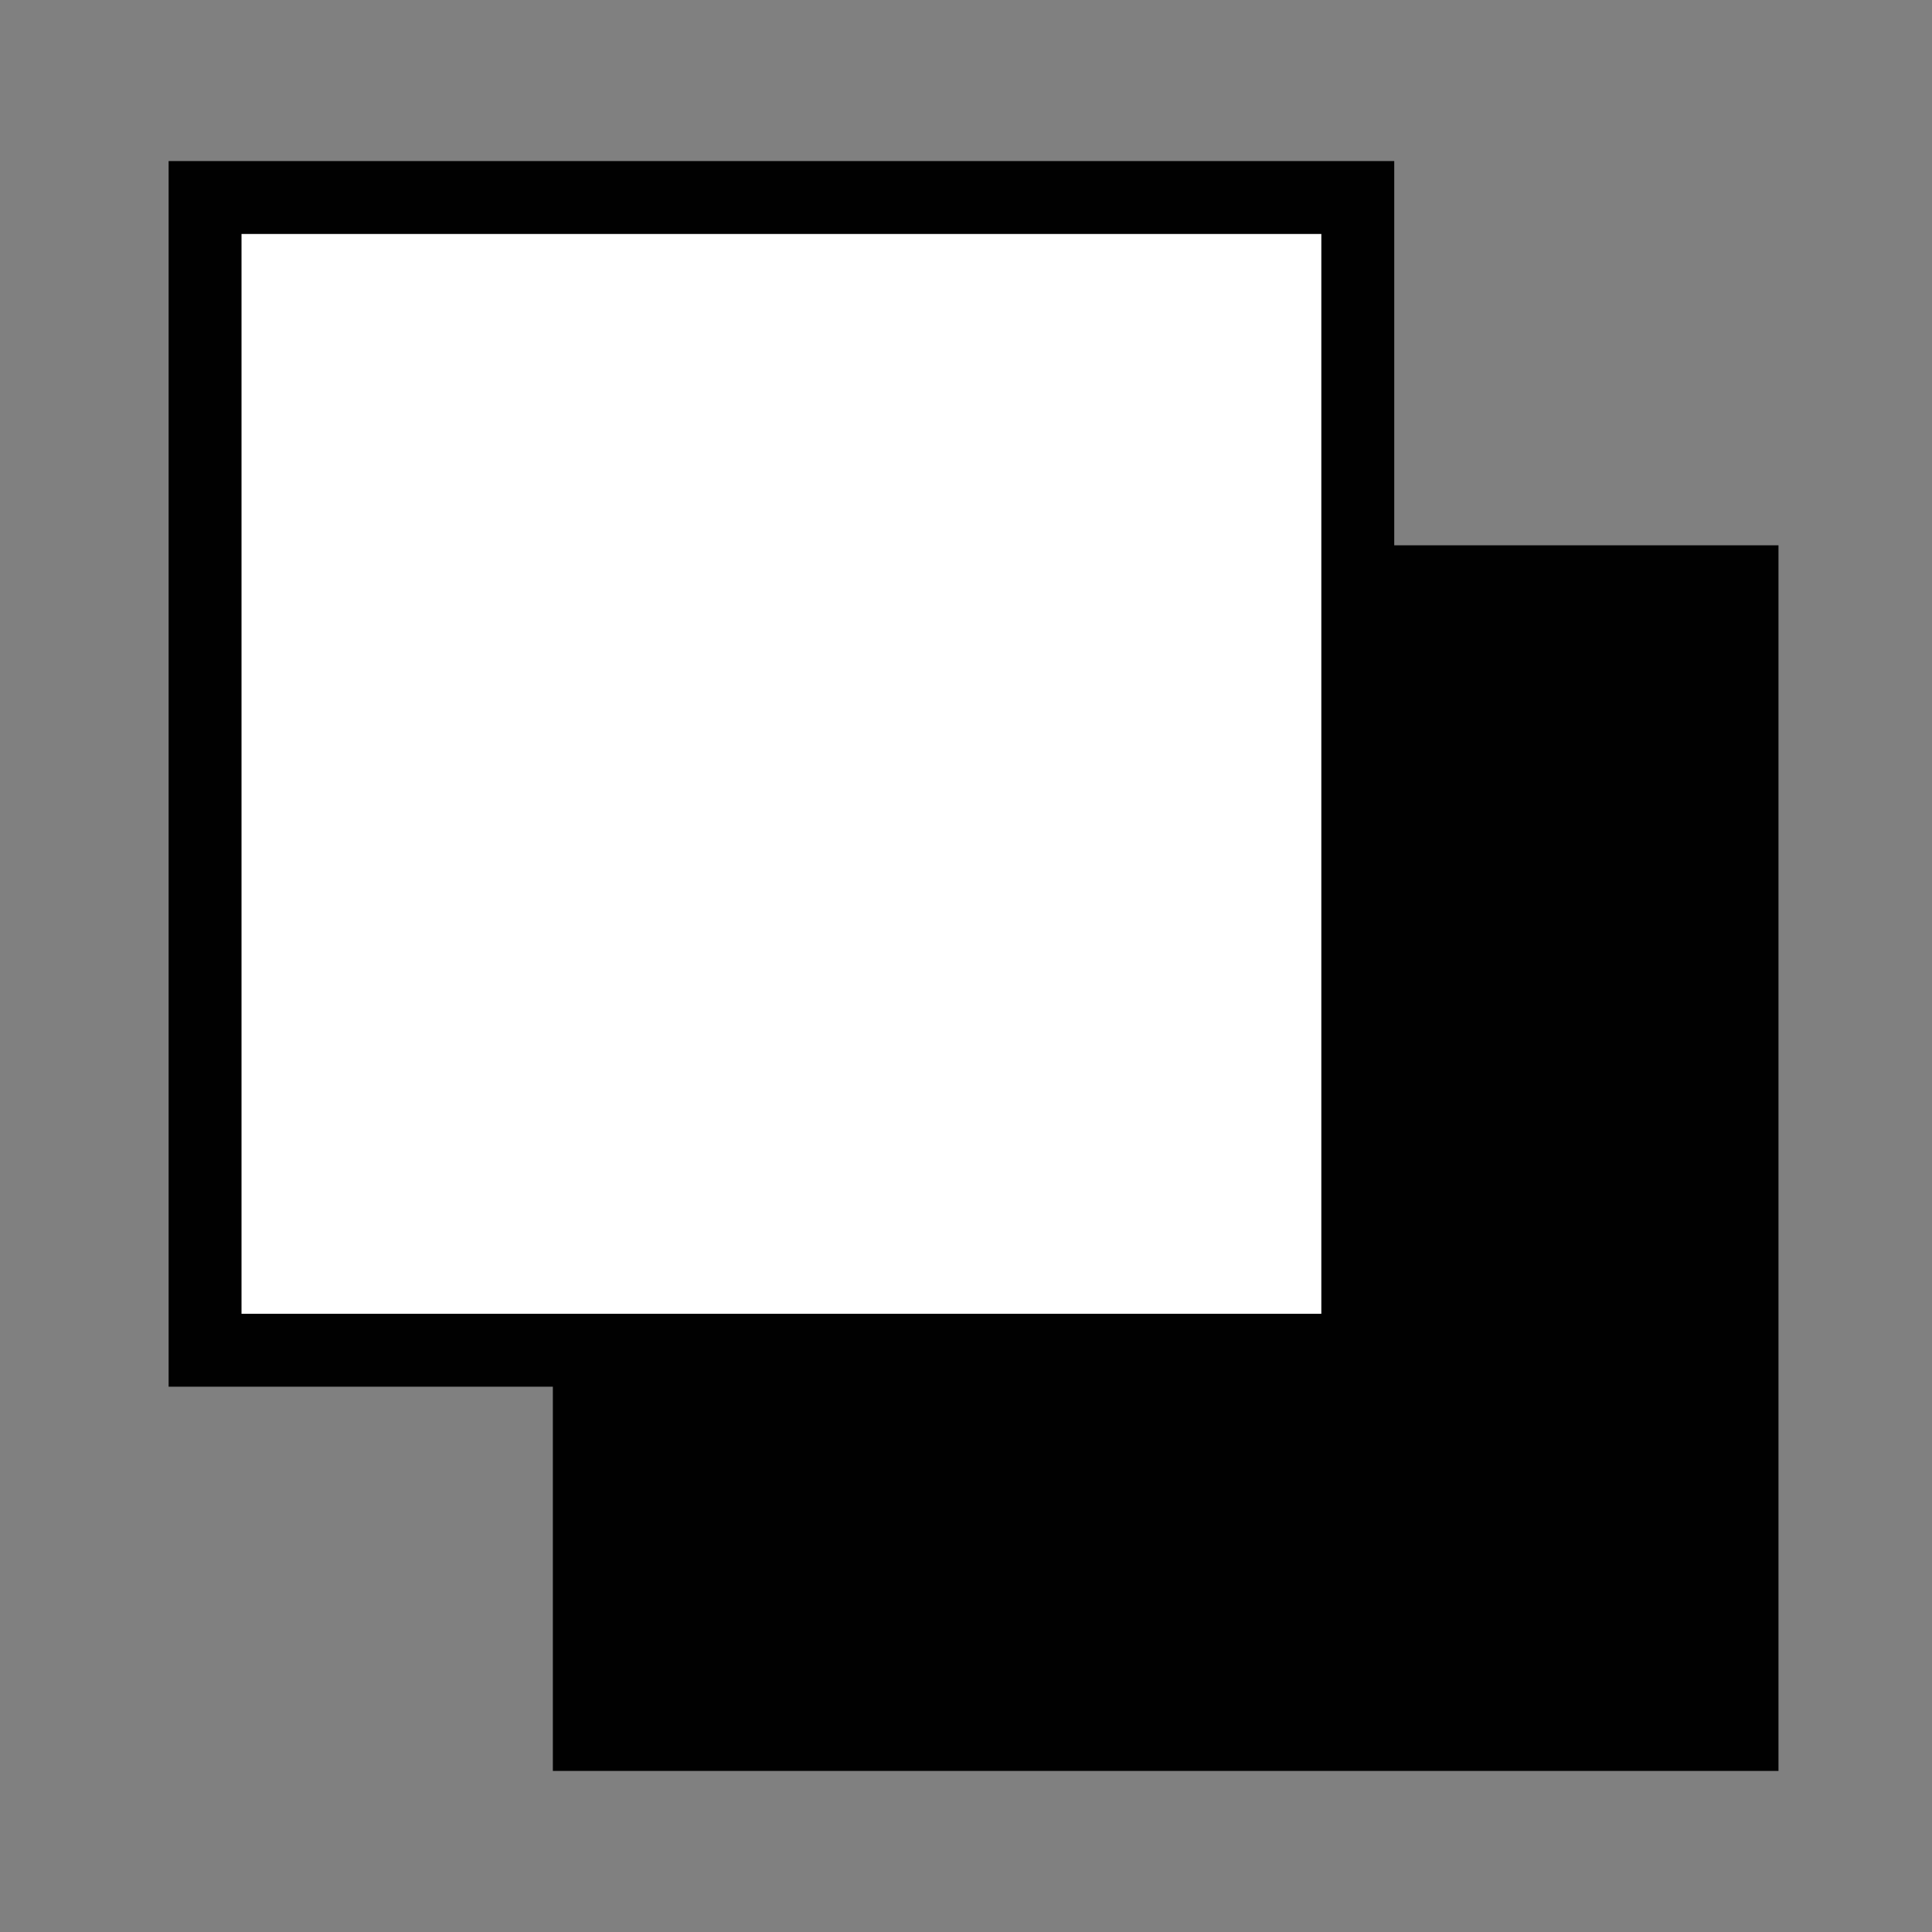 <?xml version="1.0" encoding="UTF-8"?>
<svg id="Layer_1" data-name="Layer 1" xmlns="http://www.w3.org/2000/svg" width="128" height="128" version="1.1" viewBox="0 0 128 128">
  <rect x="0" y="0" width="128" height="128" fill="#808080" stroke="none"/>
  <defs>
    <style>
      .cls-1 {
        fill: #fff;
      }

      .cls-1, .cls-2 {
        stroke: #010101;
        stroke-miterlimit: 10;
        stroke-width: 4.83px;
      }

      .cls-2 {
        fill: #010101;
      }
    </style>
  </defs>
  <rect class="cls-2" x="39.043" y="38.543" width="76.371" height="76.371"/>
  <rect class="cls-1" x="13.586" y="13.086" width="76.371" height="76.371"/>
</svg>